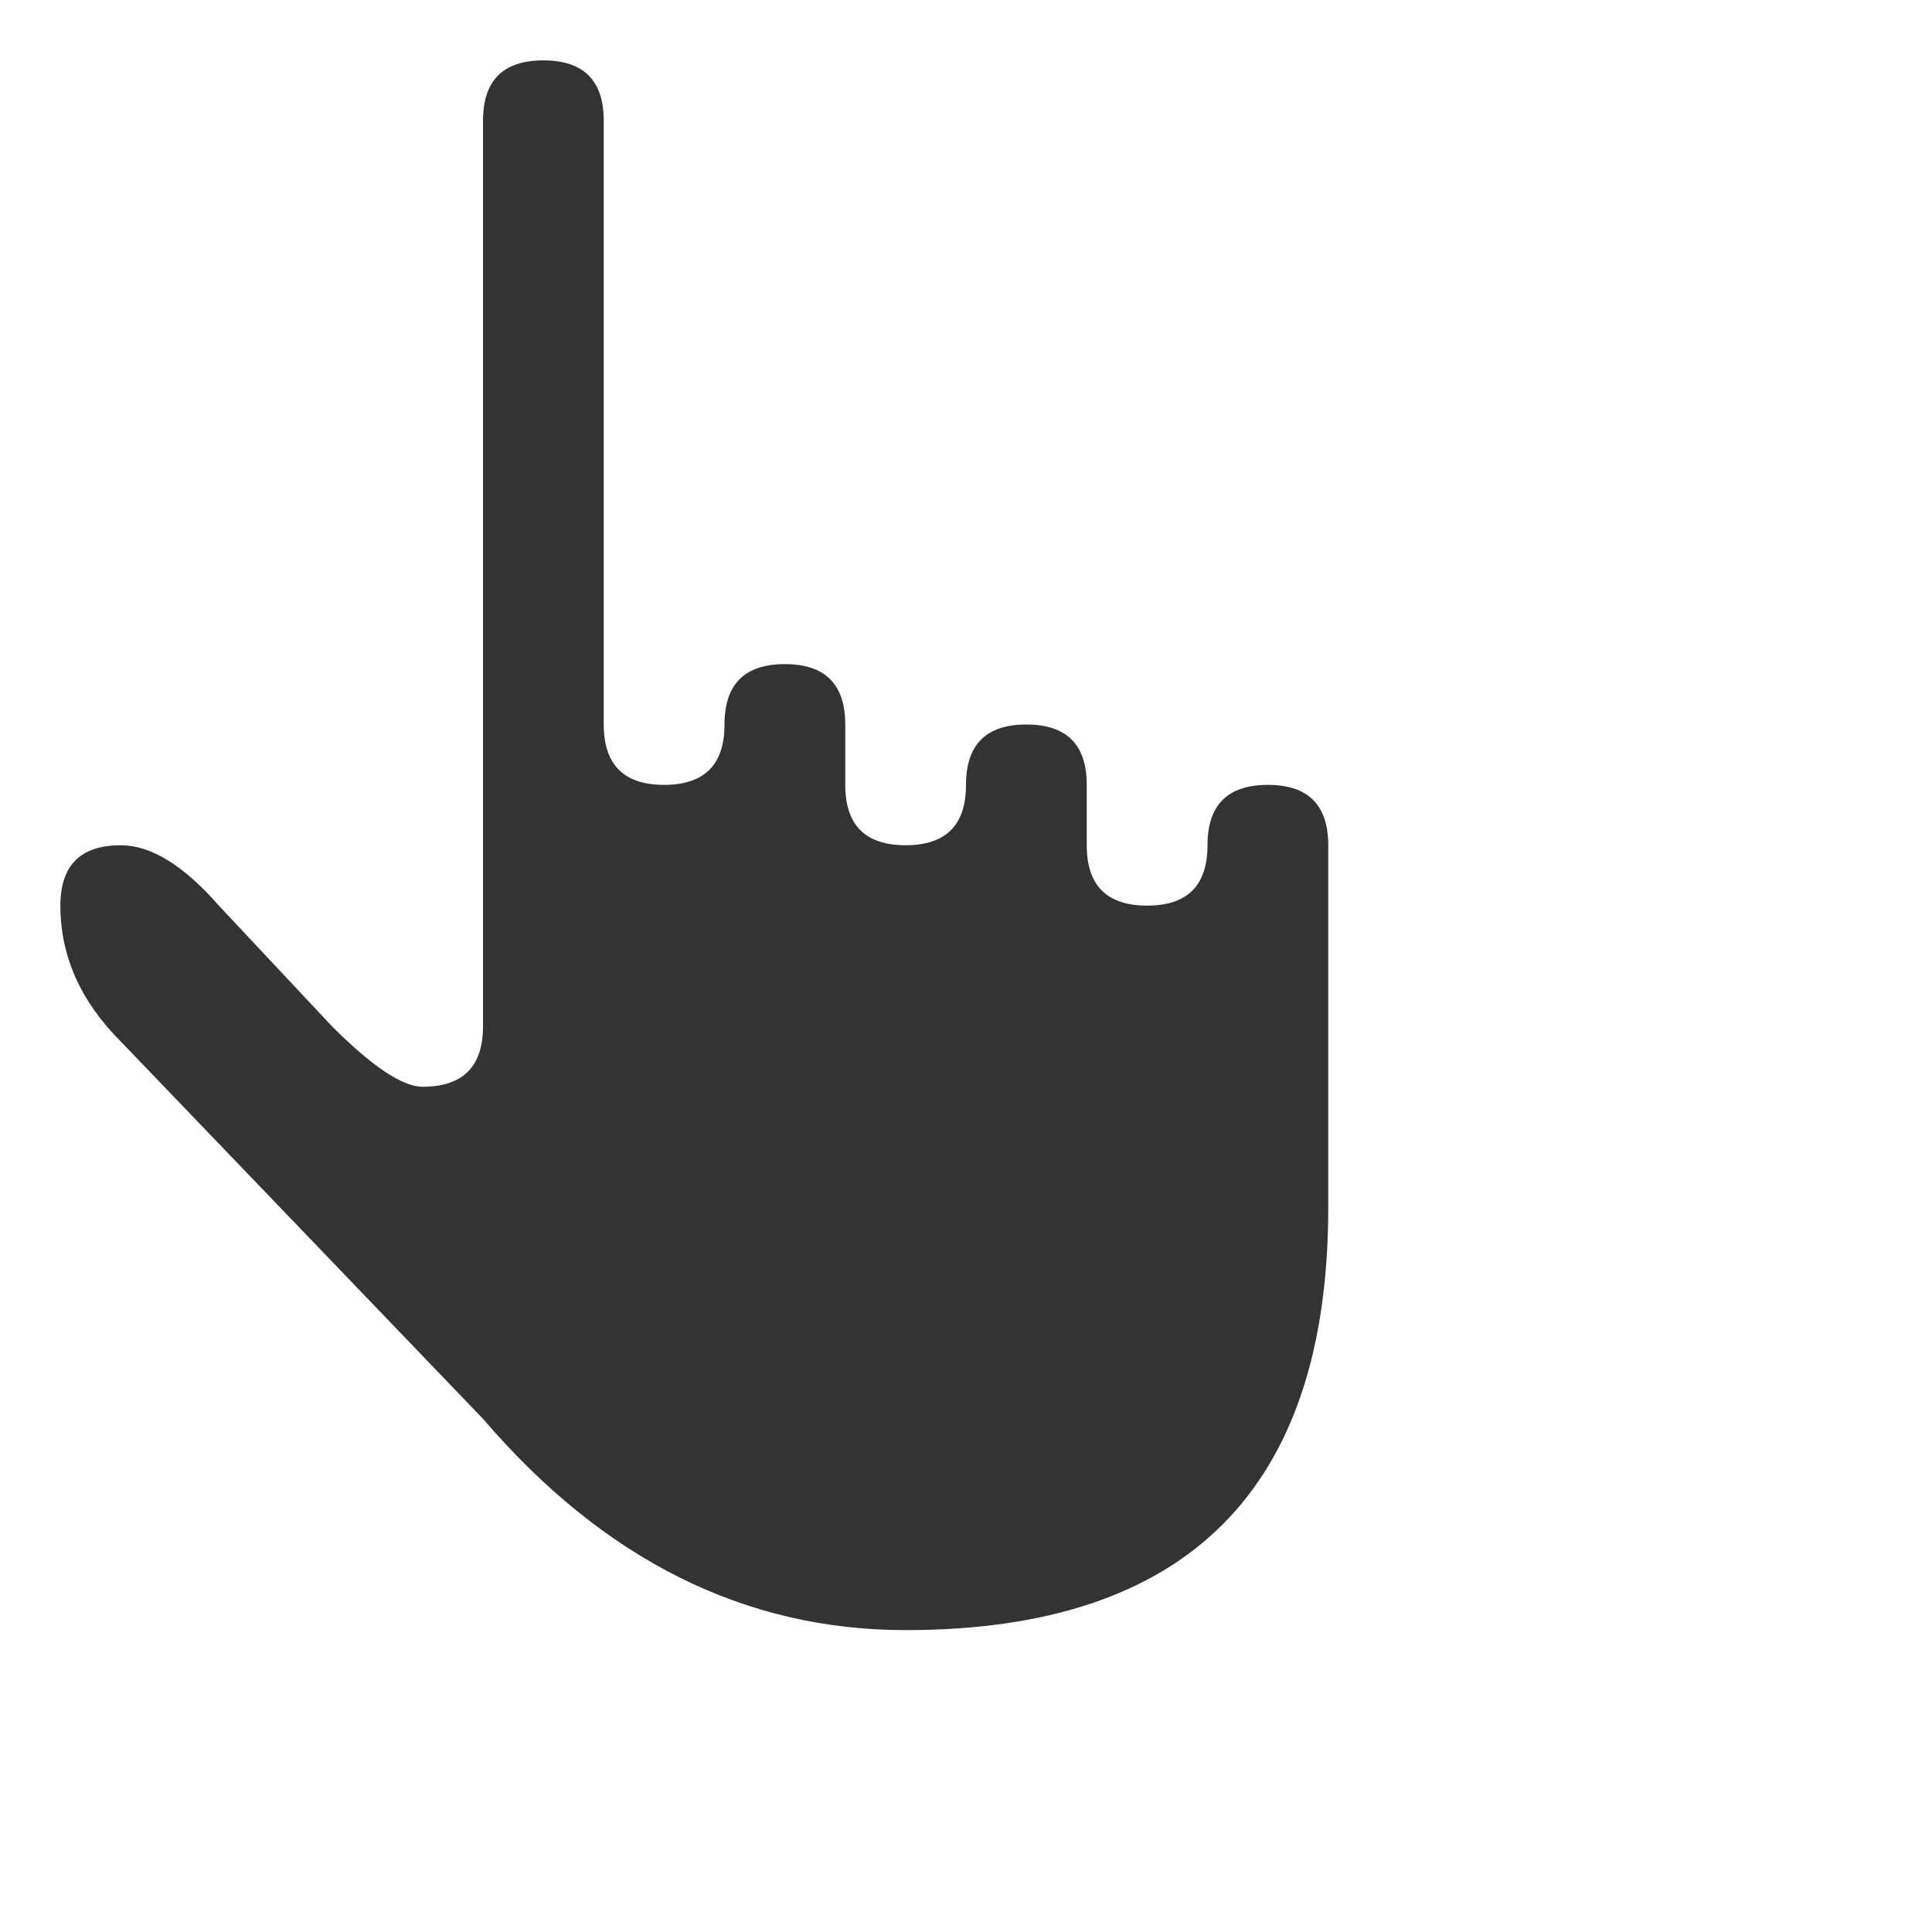 <?xml version="1.0" encoding="UTF-8" standalone="no"?>
<svg
   viewBox="0 0 32 32"
   width="32"
   height="32"
   version="1.1"
   id="svg8"
   sodipodi:docname="pointer.svg"
   inkscape:version="1.1.2 (0a00cf5339, 2022-02-04)"
   xmlns:inkscape="http://www.inkscape.org/namespaces/inkscape"
   xmlns:sodipodi="http://sodipodi.sourceforge.net/DTD/sodipodi-0.dtd"
   xmlns="http://www.w3.org/2000/svg"
   xmlns:svg="http://www.w3.org/2000/svg">
  <defs
     id="defs12">
    <filter
       style="color-interpolation-filters:sRGB;"
       inkscape:label="Drop Shadow"
       id="filter24"
       x="-0.15"
       y="-0.092"
       width="1.363"
       height="1.223">
      <feFlood
         flood-opacity="0.3"
         flood-color="rgb(0,0,0)"
         result="flood"
         id="feFlood14" />
      <feComposite
         in="flood"
         in2="SourceGraphic"
         operator="in"
         result="composite1"
         id="feComposite16" />
      <feGaussianBlur
         in="composite1"
         stdDeviation="2"
         result="blur"
         id="feGaussianBlur18" />
      <feOffset
         dx="2"
         dy="2"
         result="offset"
         id="feOffset20" />
      <feComposite
         in="SourceGraphic"
         in2="offset"
         operator="over"
         result="composite2"
         id="feComposite22" />
    </filter>
  </defs>
  <sodipodi:namedview
     id="namedview10"
     pagecolor="#ffffff"
     bordercolor="#666666"
     borderopacity="1.0"
     inkscape:pageshadow="2"
     inkscape:pageopacity="0.0"
     inkscape:pagecheckerboard="0"
     showgrid="false"
     inkscape:zoom="19.6875"
     inkscape:cx="15.974603"
     inkscape:cy="15.974603"
     inkscape:window-width="1600"
     inkscape:window-height="826"
     inkscape:window-x="0"
     inkscape:window-y="0"
     inkscape:window-maximized="1"
     inkscape:current-layer="svg8" />
  <style
     id="style2">
    .ac-color {
      fill: #fff;
    }
    .ac-color1 {
      fill: #333;
    }
  </style>
  <path
     d="M9 0Q11 0 11 2L11 12Q11 10 13 10 15 10 15 12L15 13Q15 11 17 11 19 11 19 13L19 14Q19 12 21 12 23 12 23 14L23 20Q23 28 15 28 10 28 7 24L2 18.75Q0 17 0 15 0 13 2 13 3 13 4 14L7 17 7 2Q7 0 9 0"
     class="ac-color"
     id="path4"
     style="filter:url(#filter24)" />
  <path
     d="M9 1Q10 1 10 2L10 12Q10 13 11 13 12 13 12 12 12 11 13 11 14 11 14 12L14 13Q14 14 15 14 16 14 16 13 16 12 17 12 18 12 18 13L18 14Q18 15 19 15 20 15 20 14 20 13 21 13 22 13 22 14L22 20Q22 27 15 27 11 27 8 23.5L2 17.25Q1 16.25 1 15 1 14 2 14 2.75 14 3.625 15L5.5 17Q6.5 18 7 18 8 18 8 17L8 2Q8 1 9 1"
     class="ac-color1"
     id="path6" />
</svg>
